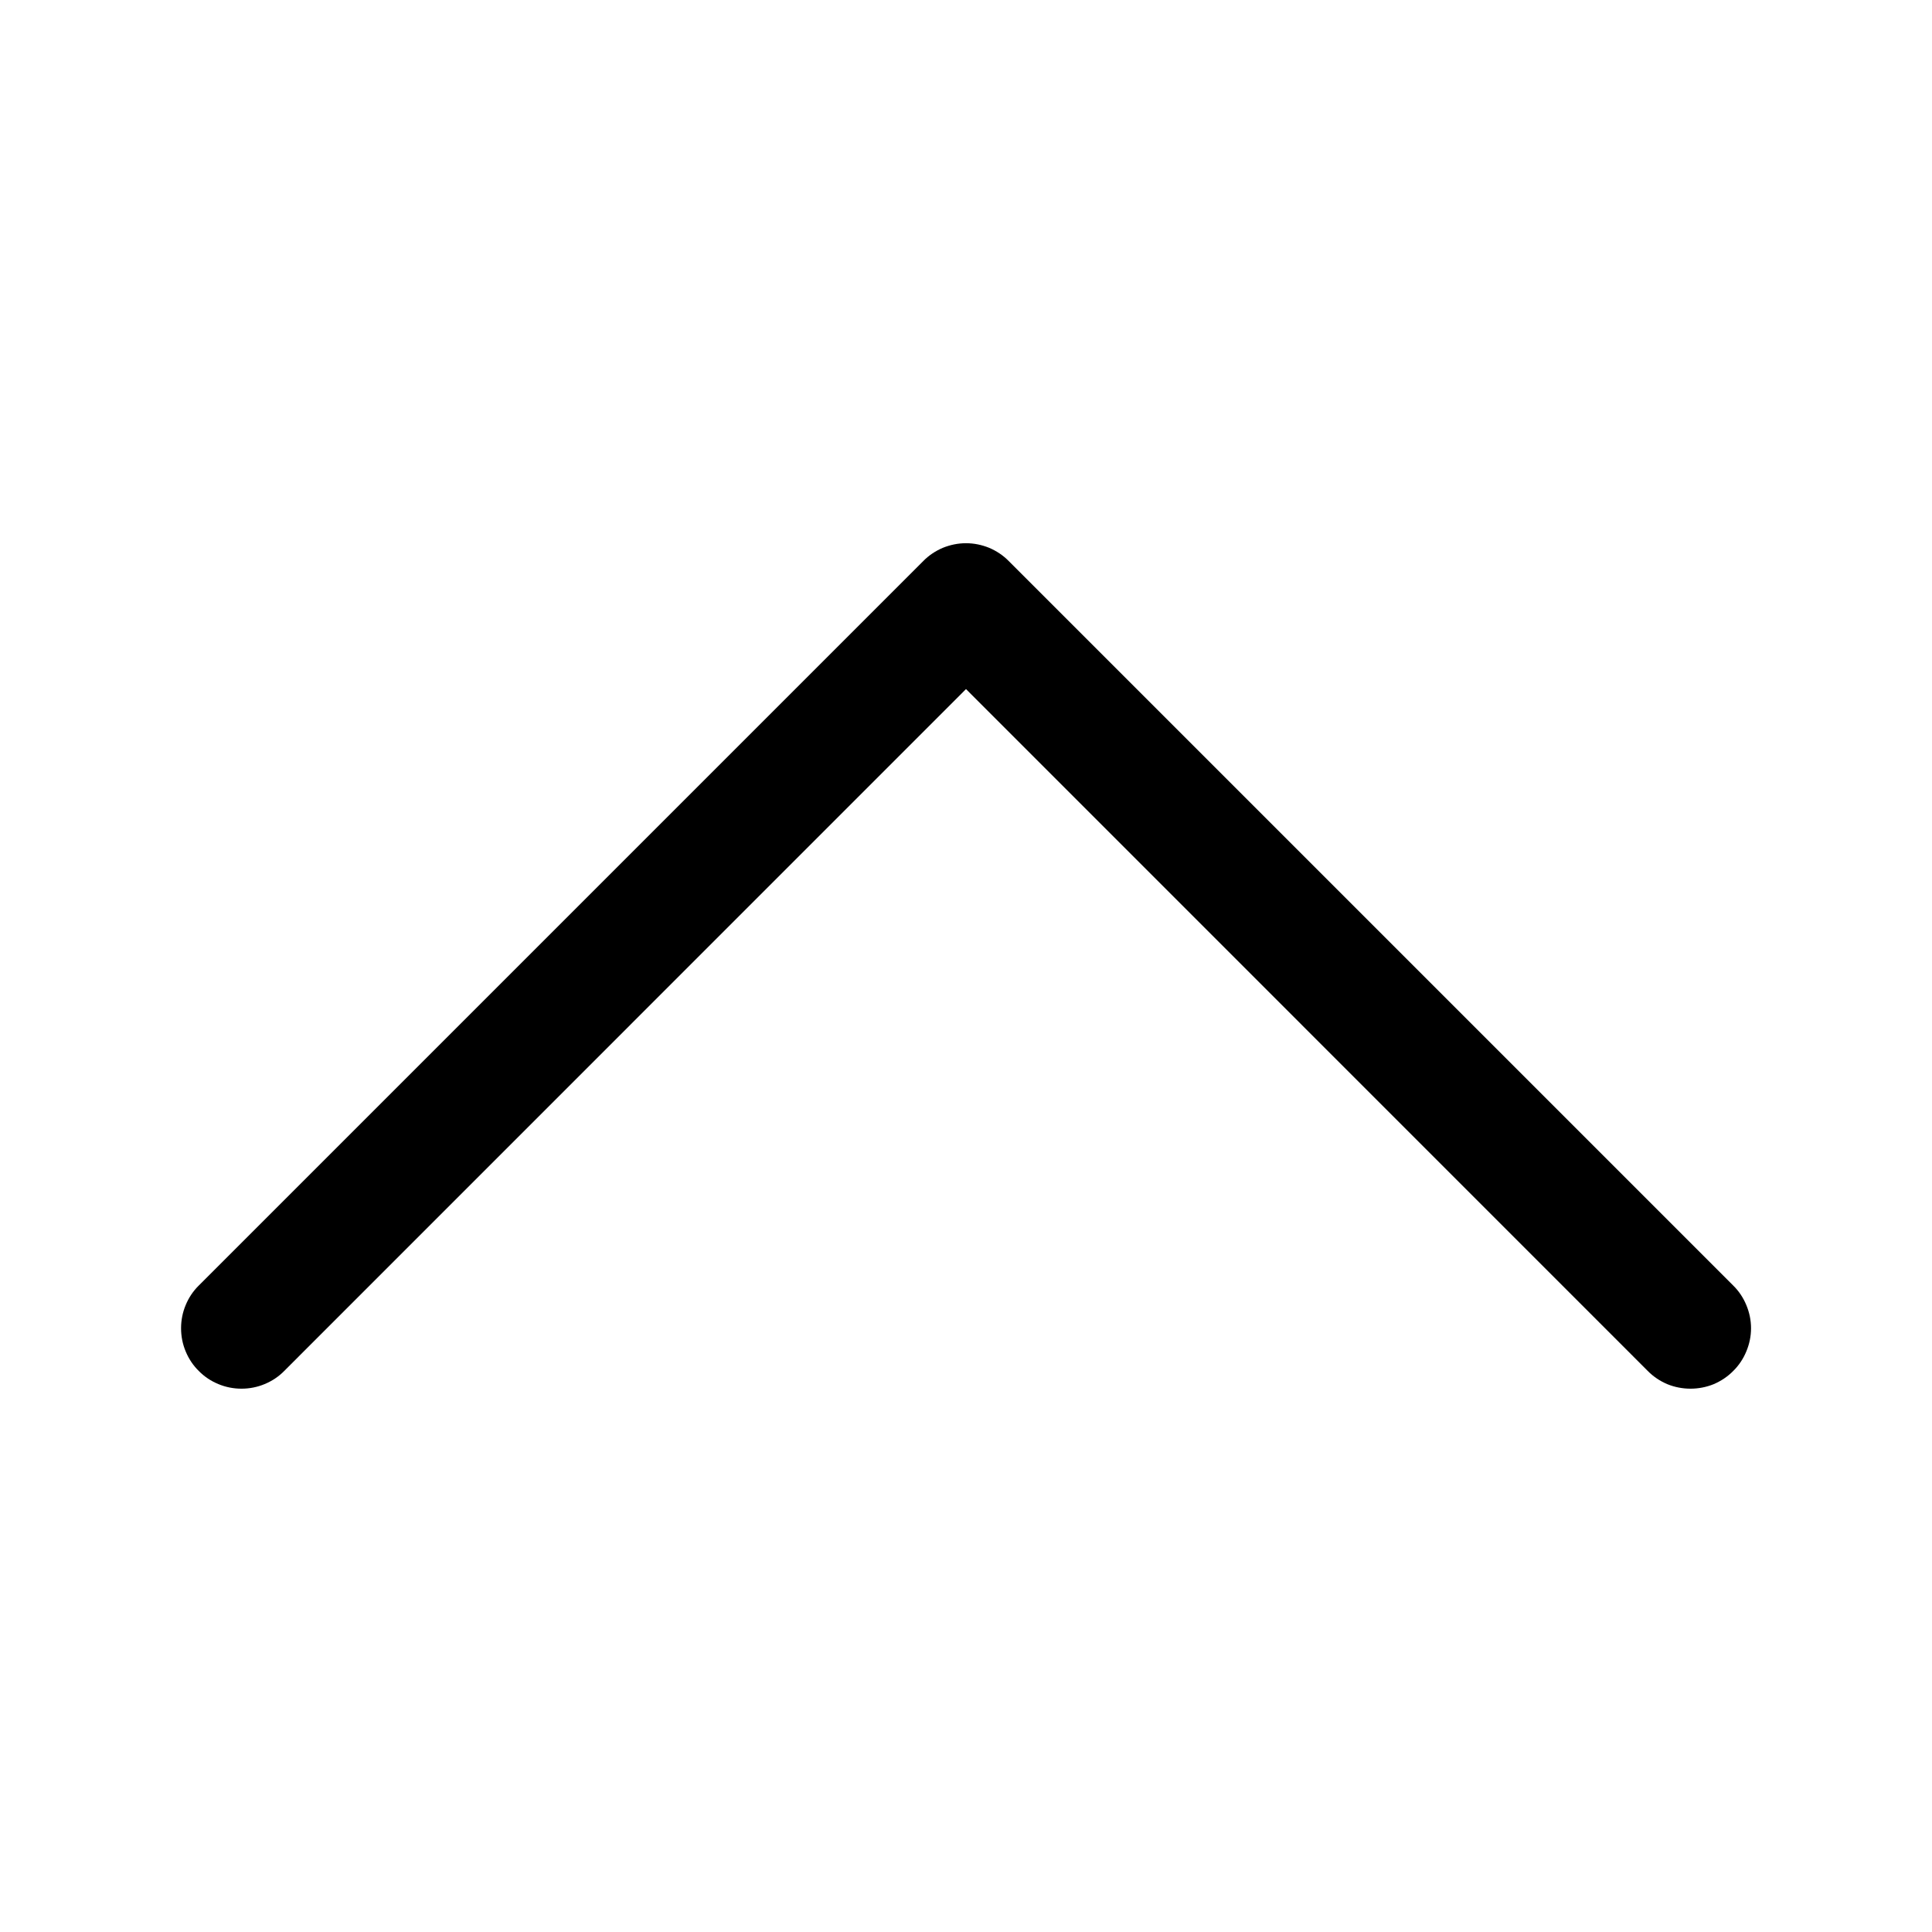 <svg width="18" height="18" viewBox="0 0 18 18" fill="none" xmlns="http://www.w3.org/2000/svg">
<path fill-rule="evenodd" clip-rule="evenodd" d="M16.148 12.773C16.096 12.826 16.034 12.867 15.966 12.896C15.897 12.924 15.824 12.938 15.75 12.938C15.676 12.938 15.603 12.924 15.534 12.896C15.466 12.867 15.404 12.826 15.352 12.773L9 6.42L2.648 12.773C2.596 12.826 2.534 12.867 2.466 12.895C2.397 12.924 2.324 12.938 2.25 12.938C2.176 12.938 2.103 12.924 2.034 12.895C1.966 12.867 1.904 12.826 1.852 12.773C1.799 12.721 1.758 12.659 1.73 12.591C1.701 12.522 1.687 12.449 1.687 12.375C1.687 12.301 1.701 12.228 1.73 12.159C1.758 12.091 1.799 12.029 1.852 11.977L8.602 5.227C8.654 5.174 8.716 5.133 8.784 5.104C8.853 5.076 8.926 5.061 9 5.061C9.074 5.061 9.147 5.076 9.216 5.104C9.284 5.133 9.346 5.174 9.398 5.227L16.148 11.977C16.201 12.029 16.242 12.091 16.27 12.159C16.299 12.228 16.314 12.301 16.314 12.375C16.314 12.449 16.299 12.522 16.27 12.591C16.242 12.659 16.201 12.721 16.148 12.773Z" fill="black"/>
</svg>

